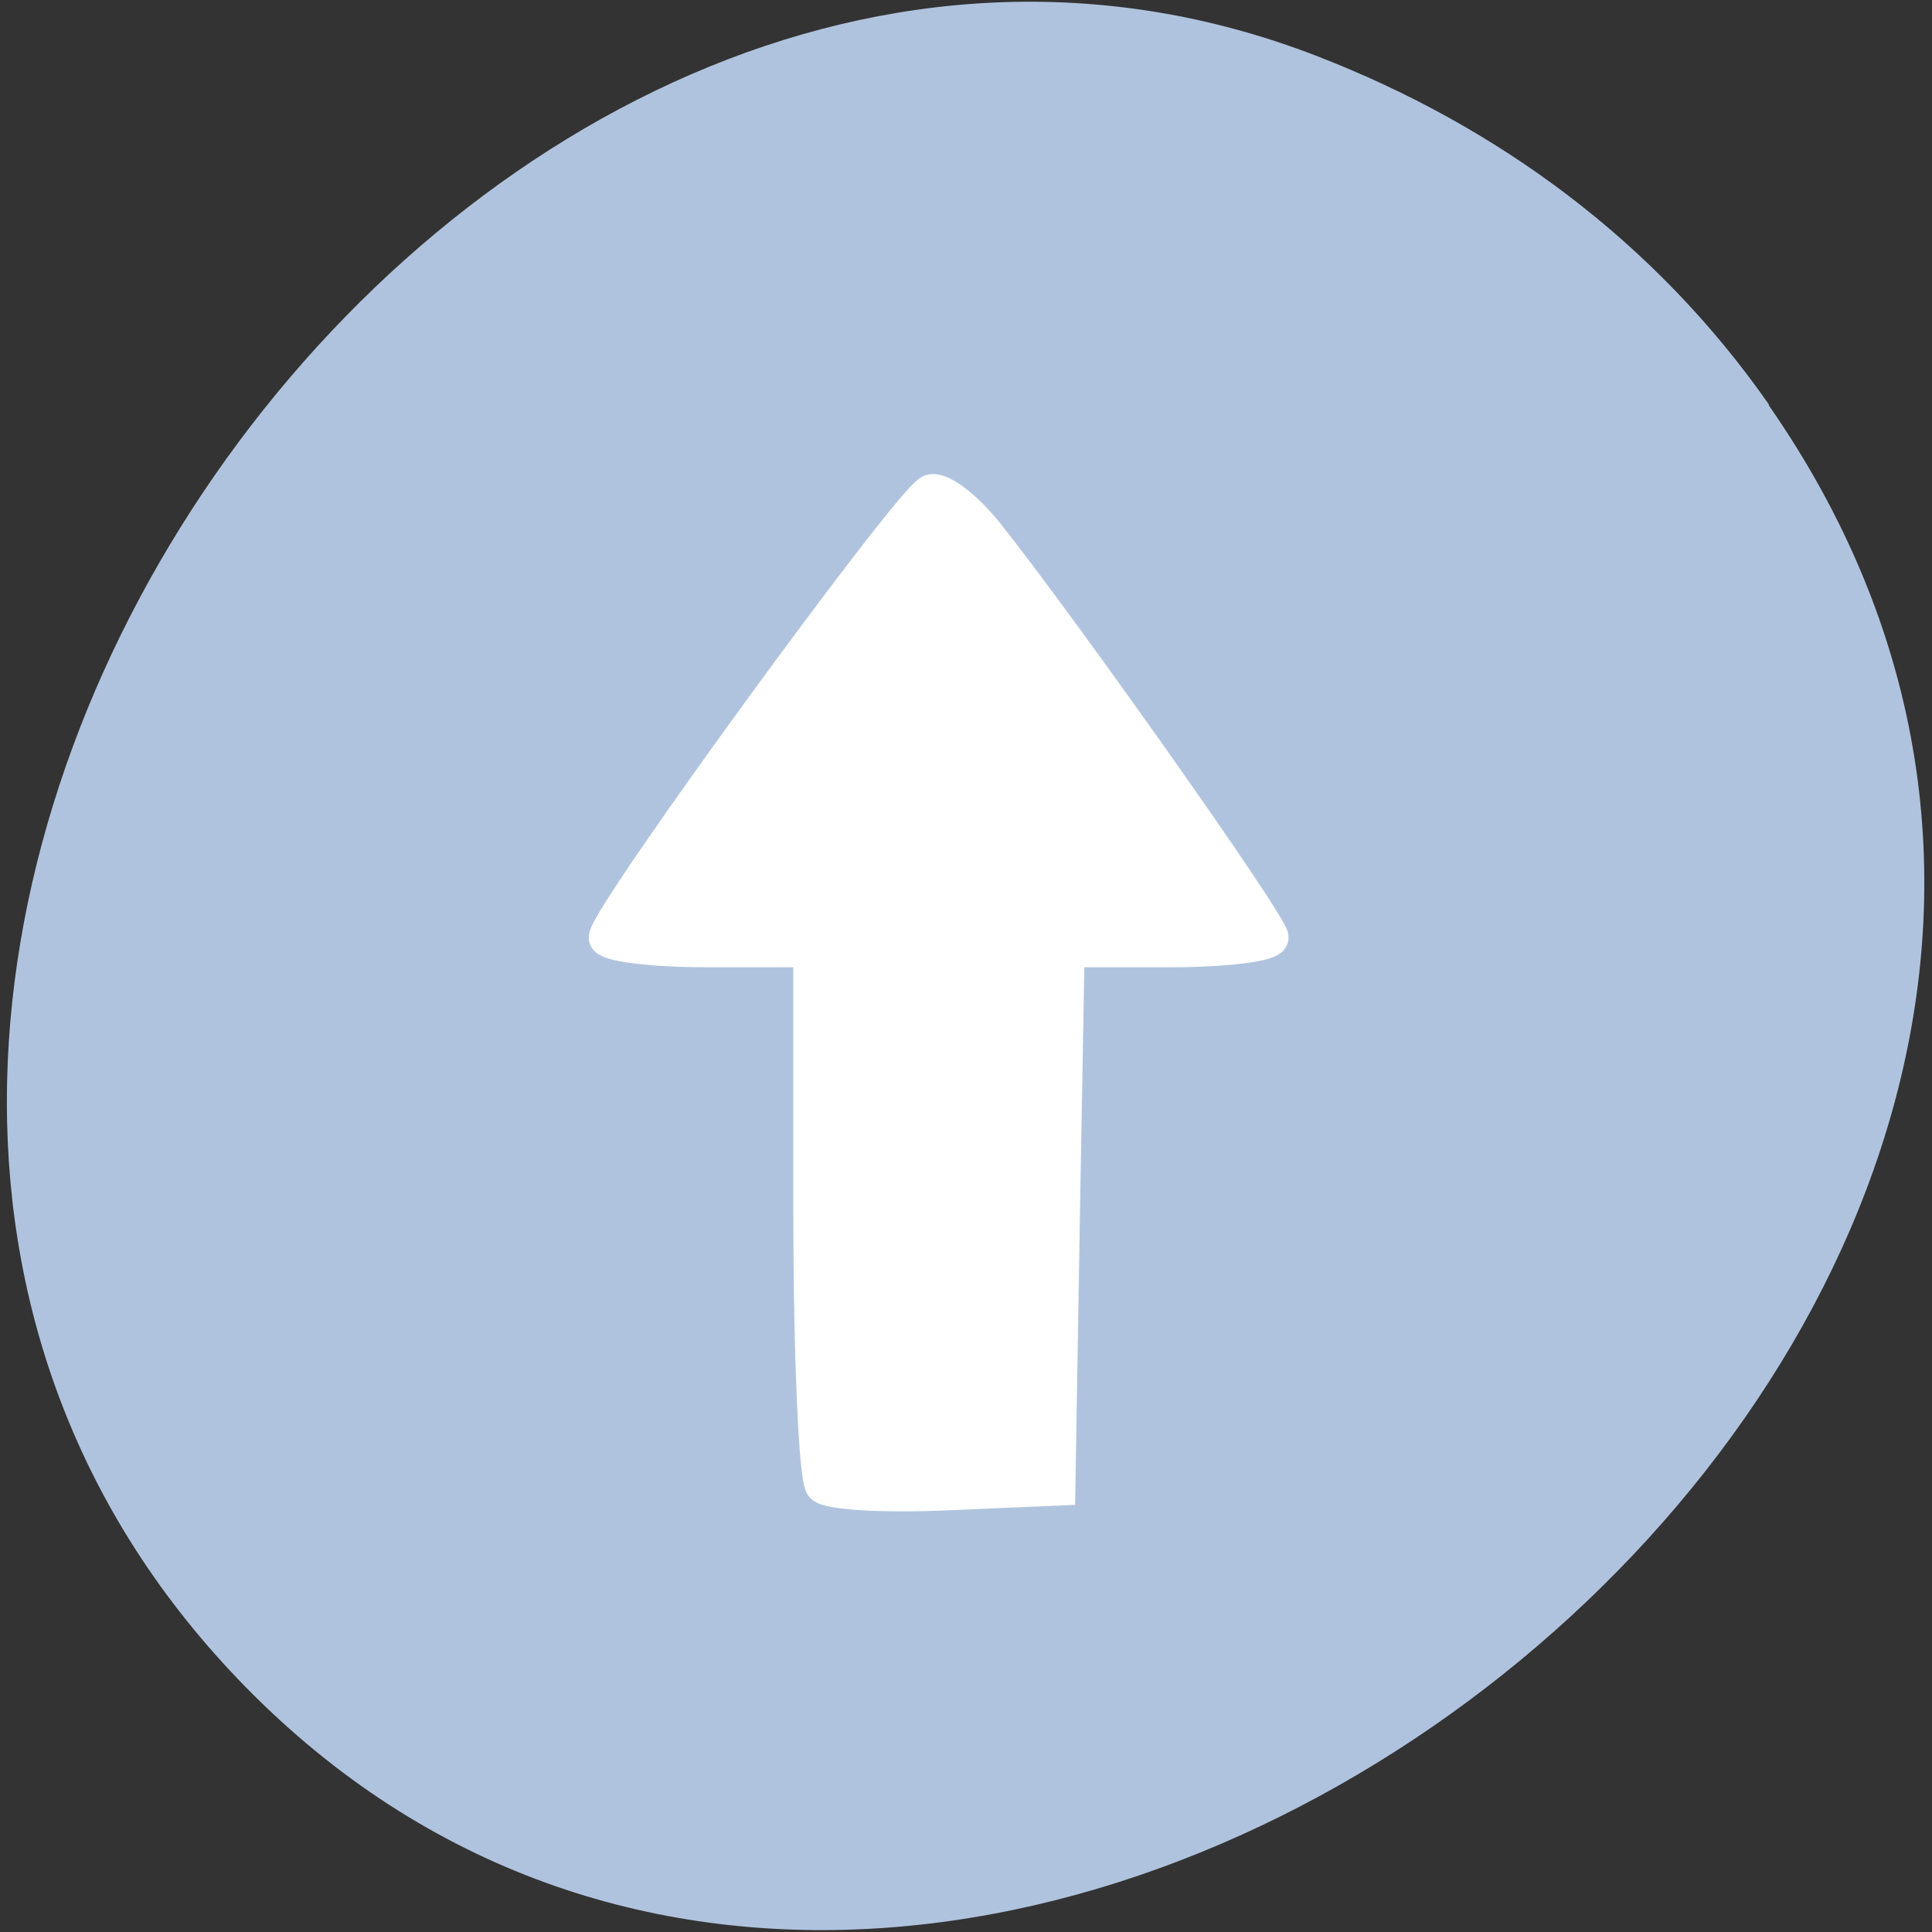 <svg xmlns="http://www.w3.org/2000/svg" viewBox="0 0 22 22"><rect x="0" y="0" width="22" height="22" fill="#333333" stroke="none"/><path d="m 20.14 4.613 c 7.105 10.215 -8.891 23 -17.25 14.691 c -7.883 -7.84 2.309 -22.469 12.11 -18.664 c 2.047 0.793 3.844 2.105 5.145 3.969" fill="#b0c3de"/><path d="m 149.24 197 c 0.864 -0.864 1.591 -17.18 1.591 -36.27 v -34.682 h 13.591 c 7.455 0 13.545 -0.773 13.5 -1.682 c -0.045 -2.773 -40.455 -58.18 -43 -59.05 c -1.273 -0.455 -4.591 2.045 -7.364 5.5 c -9.955 12.5 -37.773 51.864 -37.773 53.55 c -0.045 0.909 6.05 1.682 13.455 1.682 h 13.545 l 0.636 35.636 l 0.591 35.636 l 14.818 0.636 c 8.136 0.364 15.5 -0.045 16.409 -0.955" transform="matrix(-0.086 0 0 0.086 22.2 -0.02)" fill="#fff" stroke="#fff" stroke-width="4.525"/></svg>